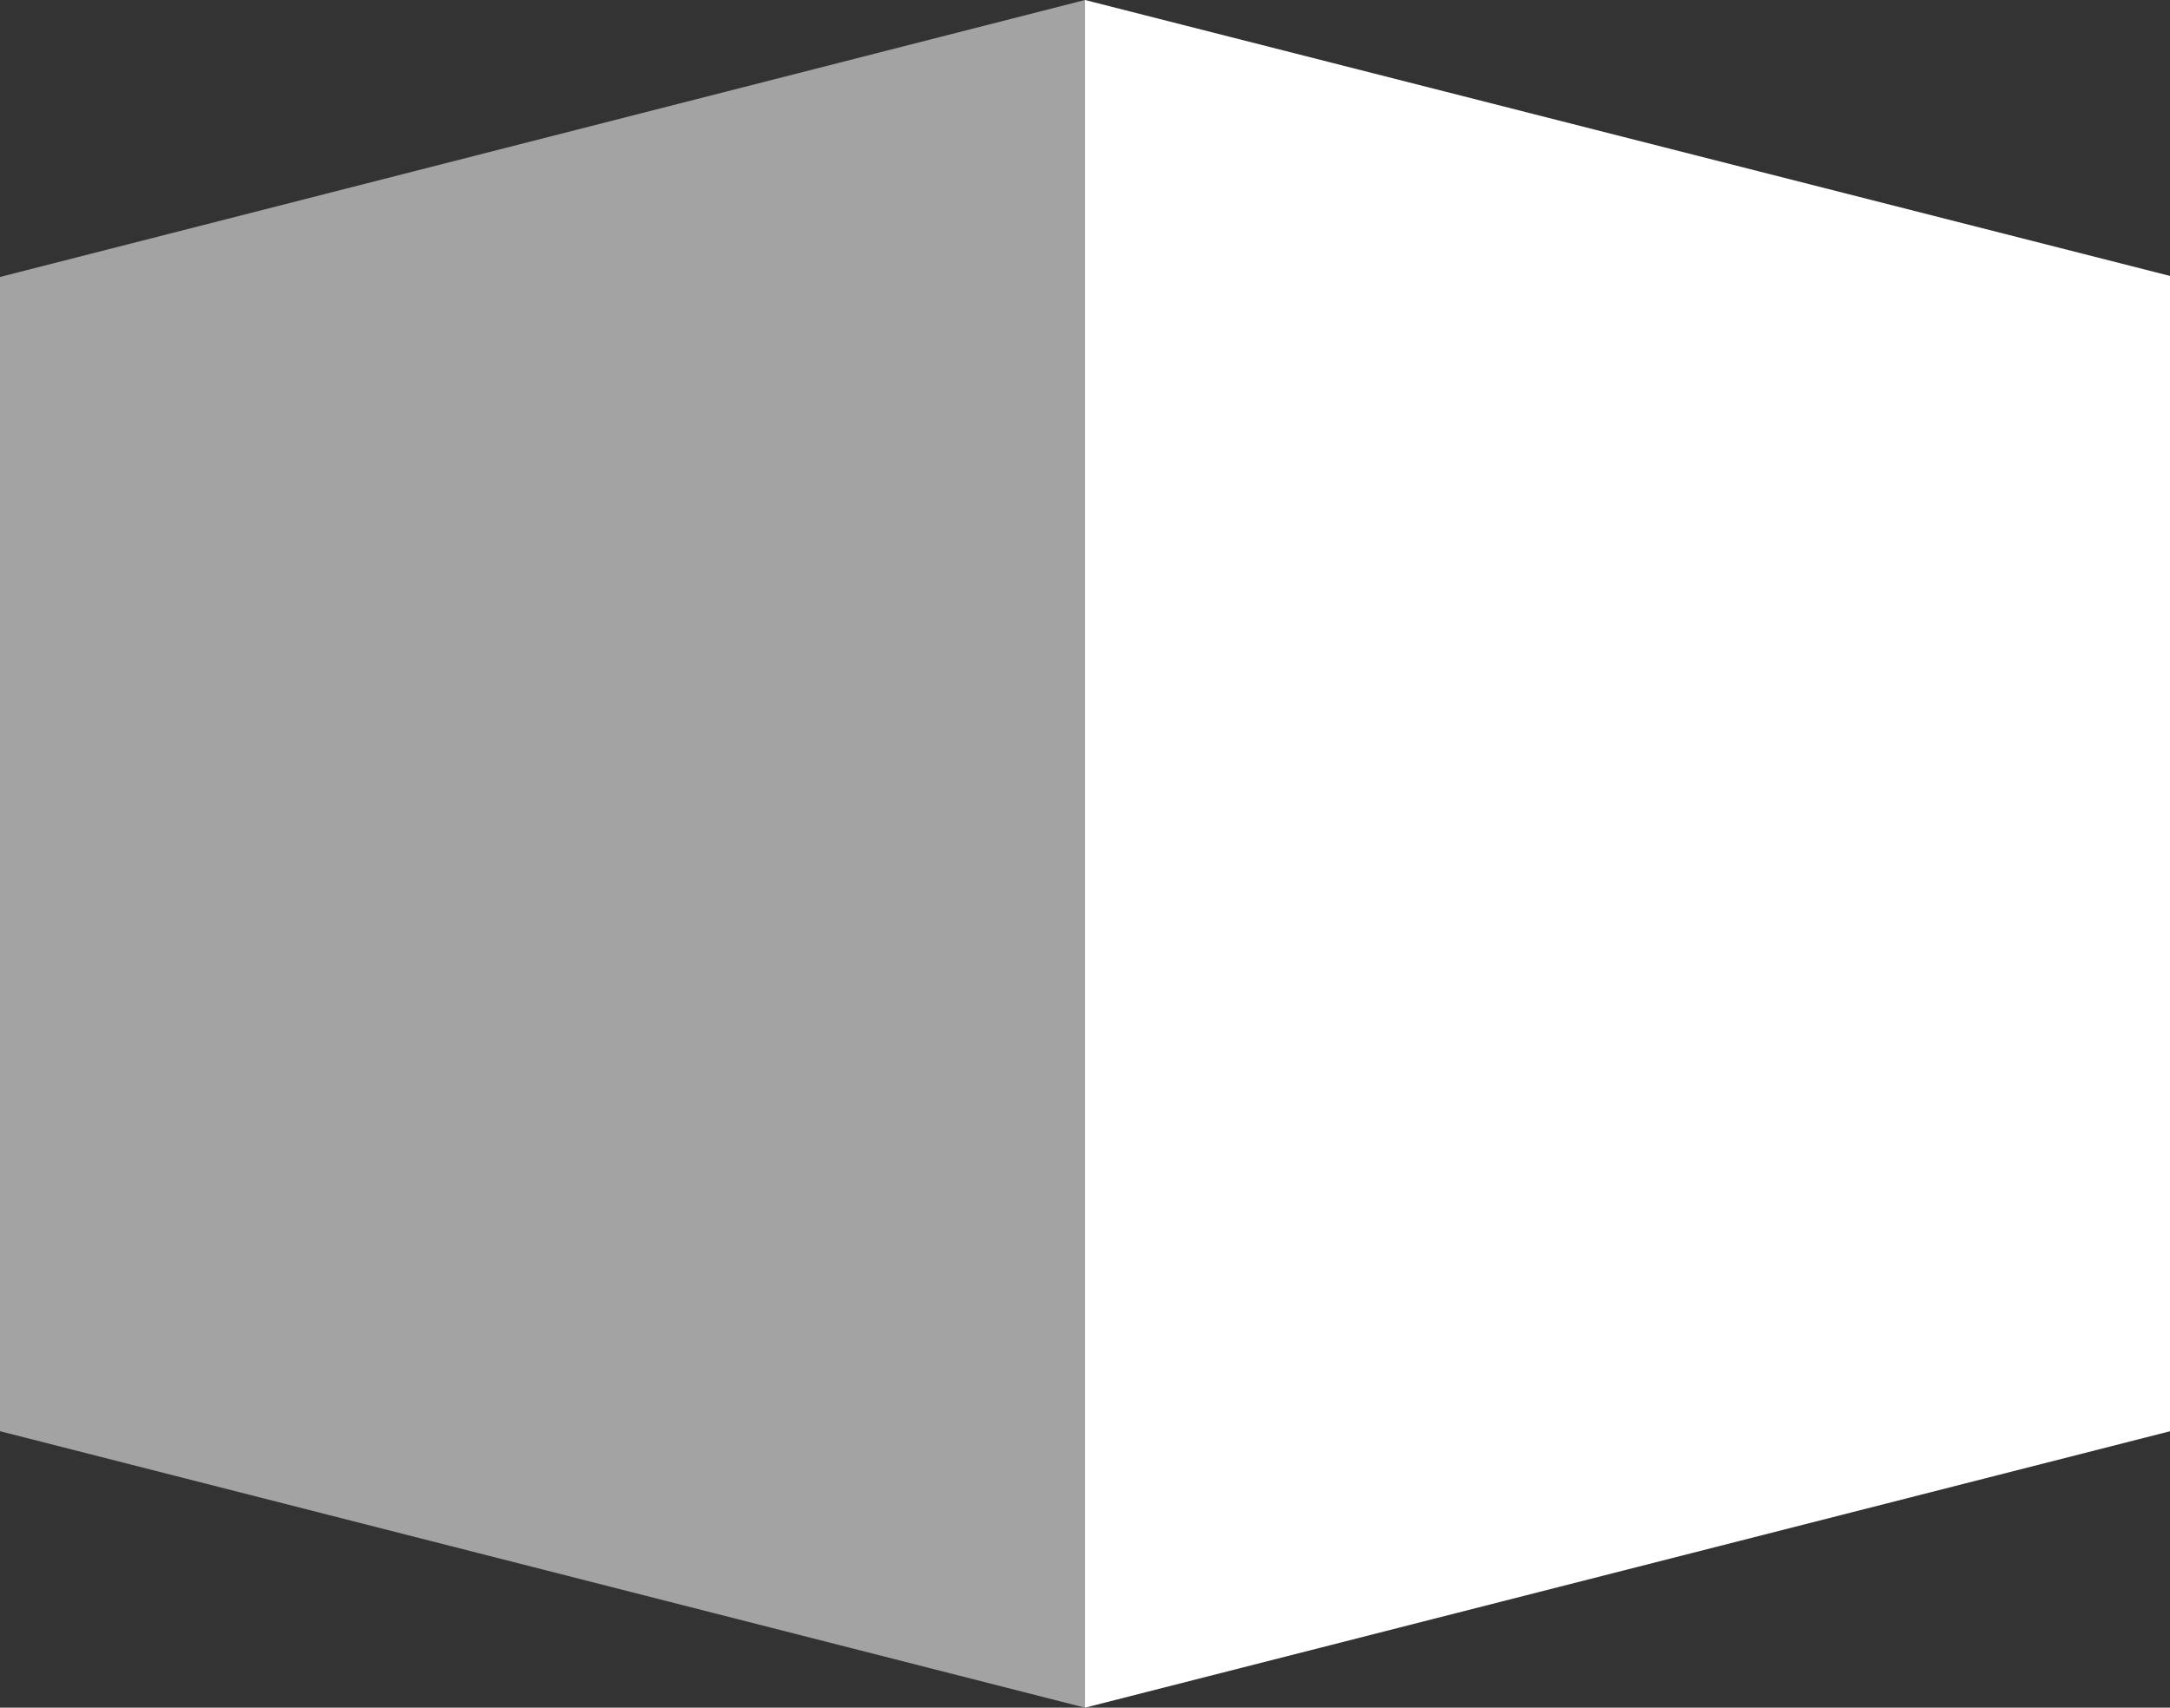 <?xml version="1.0" encoding="UTF-8" standalone="no"?>
<!DOCTYPE svg PUBLIC "-//W3C//DTD SVG 1.1//EN" "http://www.w3.org/Graphics/SVG/1.1/DTD/svg11.dtd">
<svg width="100%" height="100%" viewBox="0 0 1606 1264" version="1.1" xmlns="http://www.w3.org/2000/svg" xmlns:xlink="http://www.w3.org/1999/xlink" xml:space="preserve" xmlns:serif="http://www.serif.com/" style="fill-rule:evenodd;clip-rule:evenodd;stroke-linejoin:round;stroke-miterlimit:2;">
    <rect x="0" y="0" width="1606" height="1264" fill="#333333" stroke="none"/>
    <g transform="matrix(1,0,0,1,0,-3.381)">
        <path d="M0,208.381L803,3.381L803,1267.38L-1.432,1062.38L0,208.381Z" style="fill:rgb(163,163,163);"/>
    </g>
    <g transform="matrix(-1,0,0,1,1606.14,-3.381)">
        <path d="M-2.865,208.381L803.135,3.381L803.135,1267.38L-1.432,1062.38L-2.865,208.381Z" style="fill:white;"/>
    </g>
</svg>
